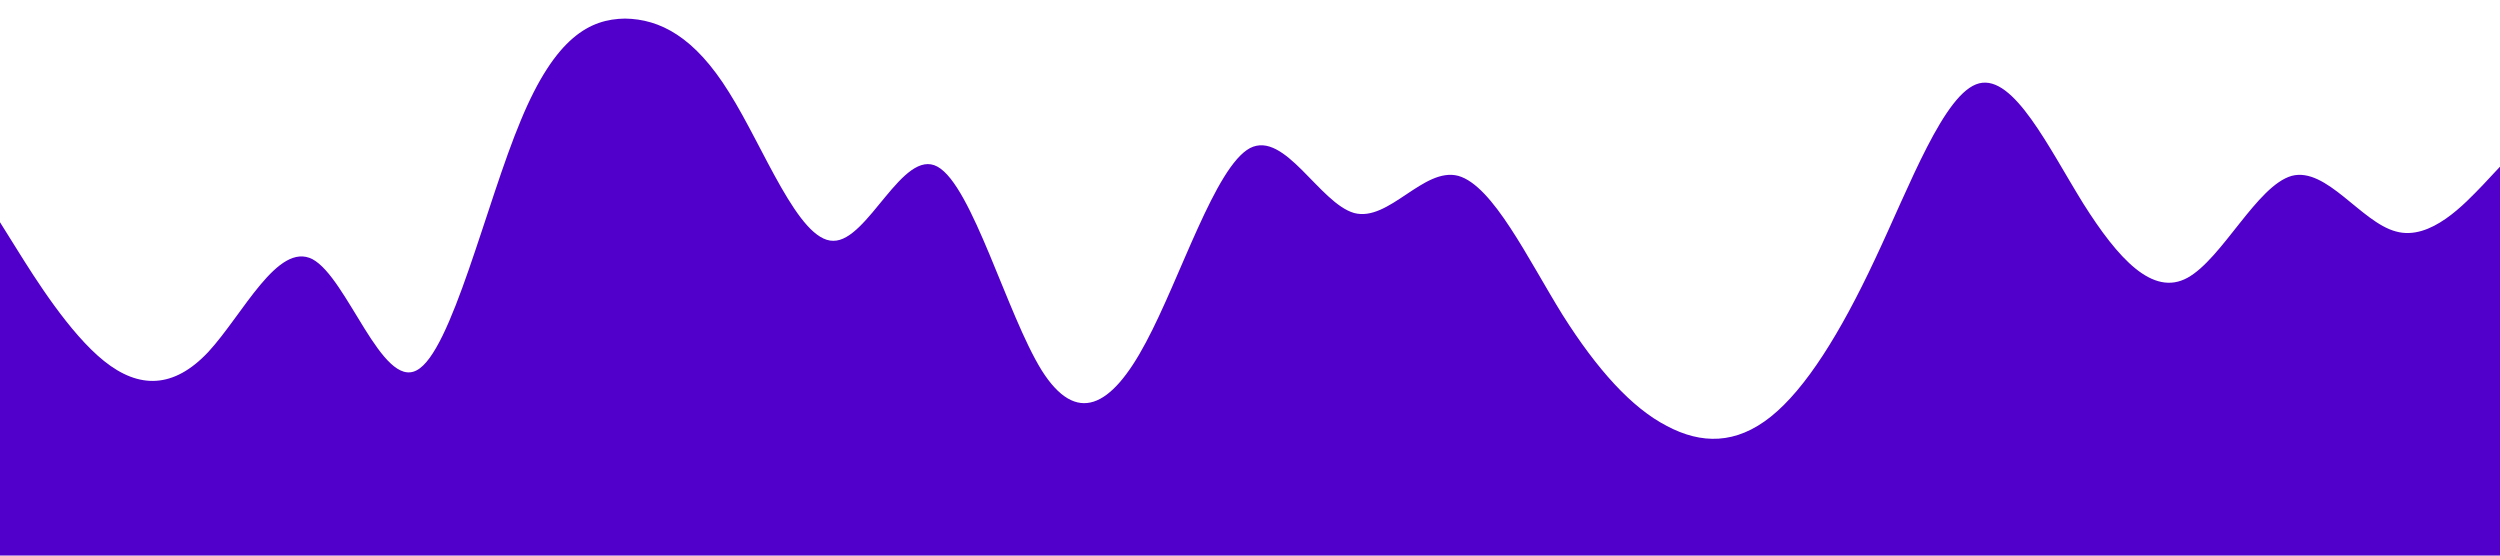<?xml version="1.0" standalone="no"?><svg xmlns="http://www.w3.org/2000/svg" viewBox="0 0 1440 320"><path fill="#5000ca" fill-opacity="1" d="M0,128L10,144C20,160,40,192,60,208C80,224,100,224,120,202.7C140,181,160,139,180,149.3C200,160,220,224,240,213.3C260,203,280,117,300,69.3C320,21,340,11,360,10.7C380,11,400,21,420,53.3C440,85,460,139,480,138.7C500,139,520,85,540,96C560,107,580,181,600,213.3C620,245,640,235,660,197.3C680,160,700,96,720,85.3C740,75,760,117,780,122.7C800,128,820,96,840,101.3C860,107,880,149,900,181.3C920,213,940,235,960,245.3C980,256,1000,256,1020,240C1040,224,1060,192,1080,149.3C1100,107,1120,53,1140,48C1160,43,1180,85,1200,117.3C1220,149,1240,171,1260,160C1280,149,1300,107,1320,101.3C1340,96,1360,128,1380,133.3C1400,139,1420,117,1430,106.7L1440,96L1440,320L1430,320C1420,320,1400,320,1380,320C1360,320,1340,320,1320,320C1300,320,1280,320,1260,320C1240,320,1220,320,1200,320C1180,320,1160,320,1140,320C1120,320,1100,320,1080,320C1060,320,1040,320,1020,320C1000,320,980,320,960,320C940,320,920,320,900,320C880,320,860,320,840,320C820,320,800,320,780,320C760,320,740,320,720,320C700,320,680,320,660,320C640,320,620,320,600,320C580,320,560,320,540,320C520,320,500,320,480,320C460,320,440,320,420,320C400,320,380,320,360,320C340,320,320,320,300,320C280,320,260,320,240,320C220,320,200,320,180,320C160,320,140,320,120,320C100,320,80,320,60,320C40,320,20,320,10,320L0,320Z"></path></svg>